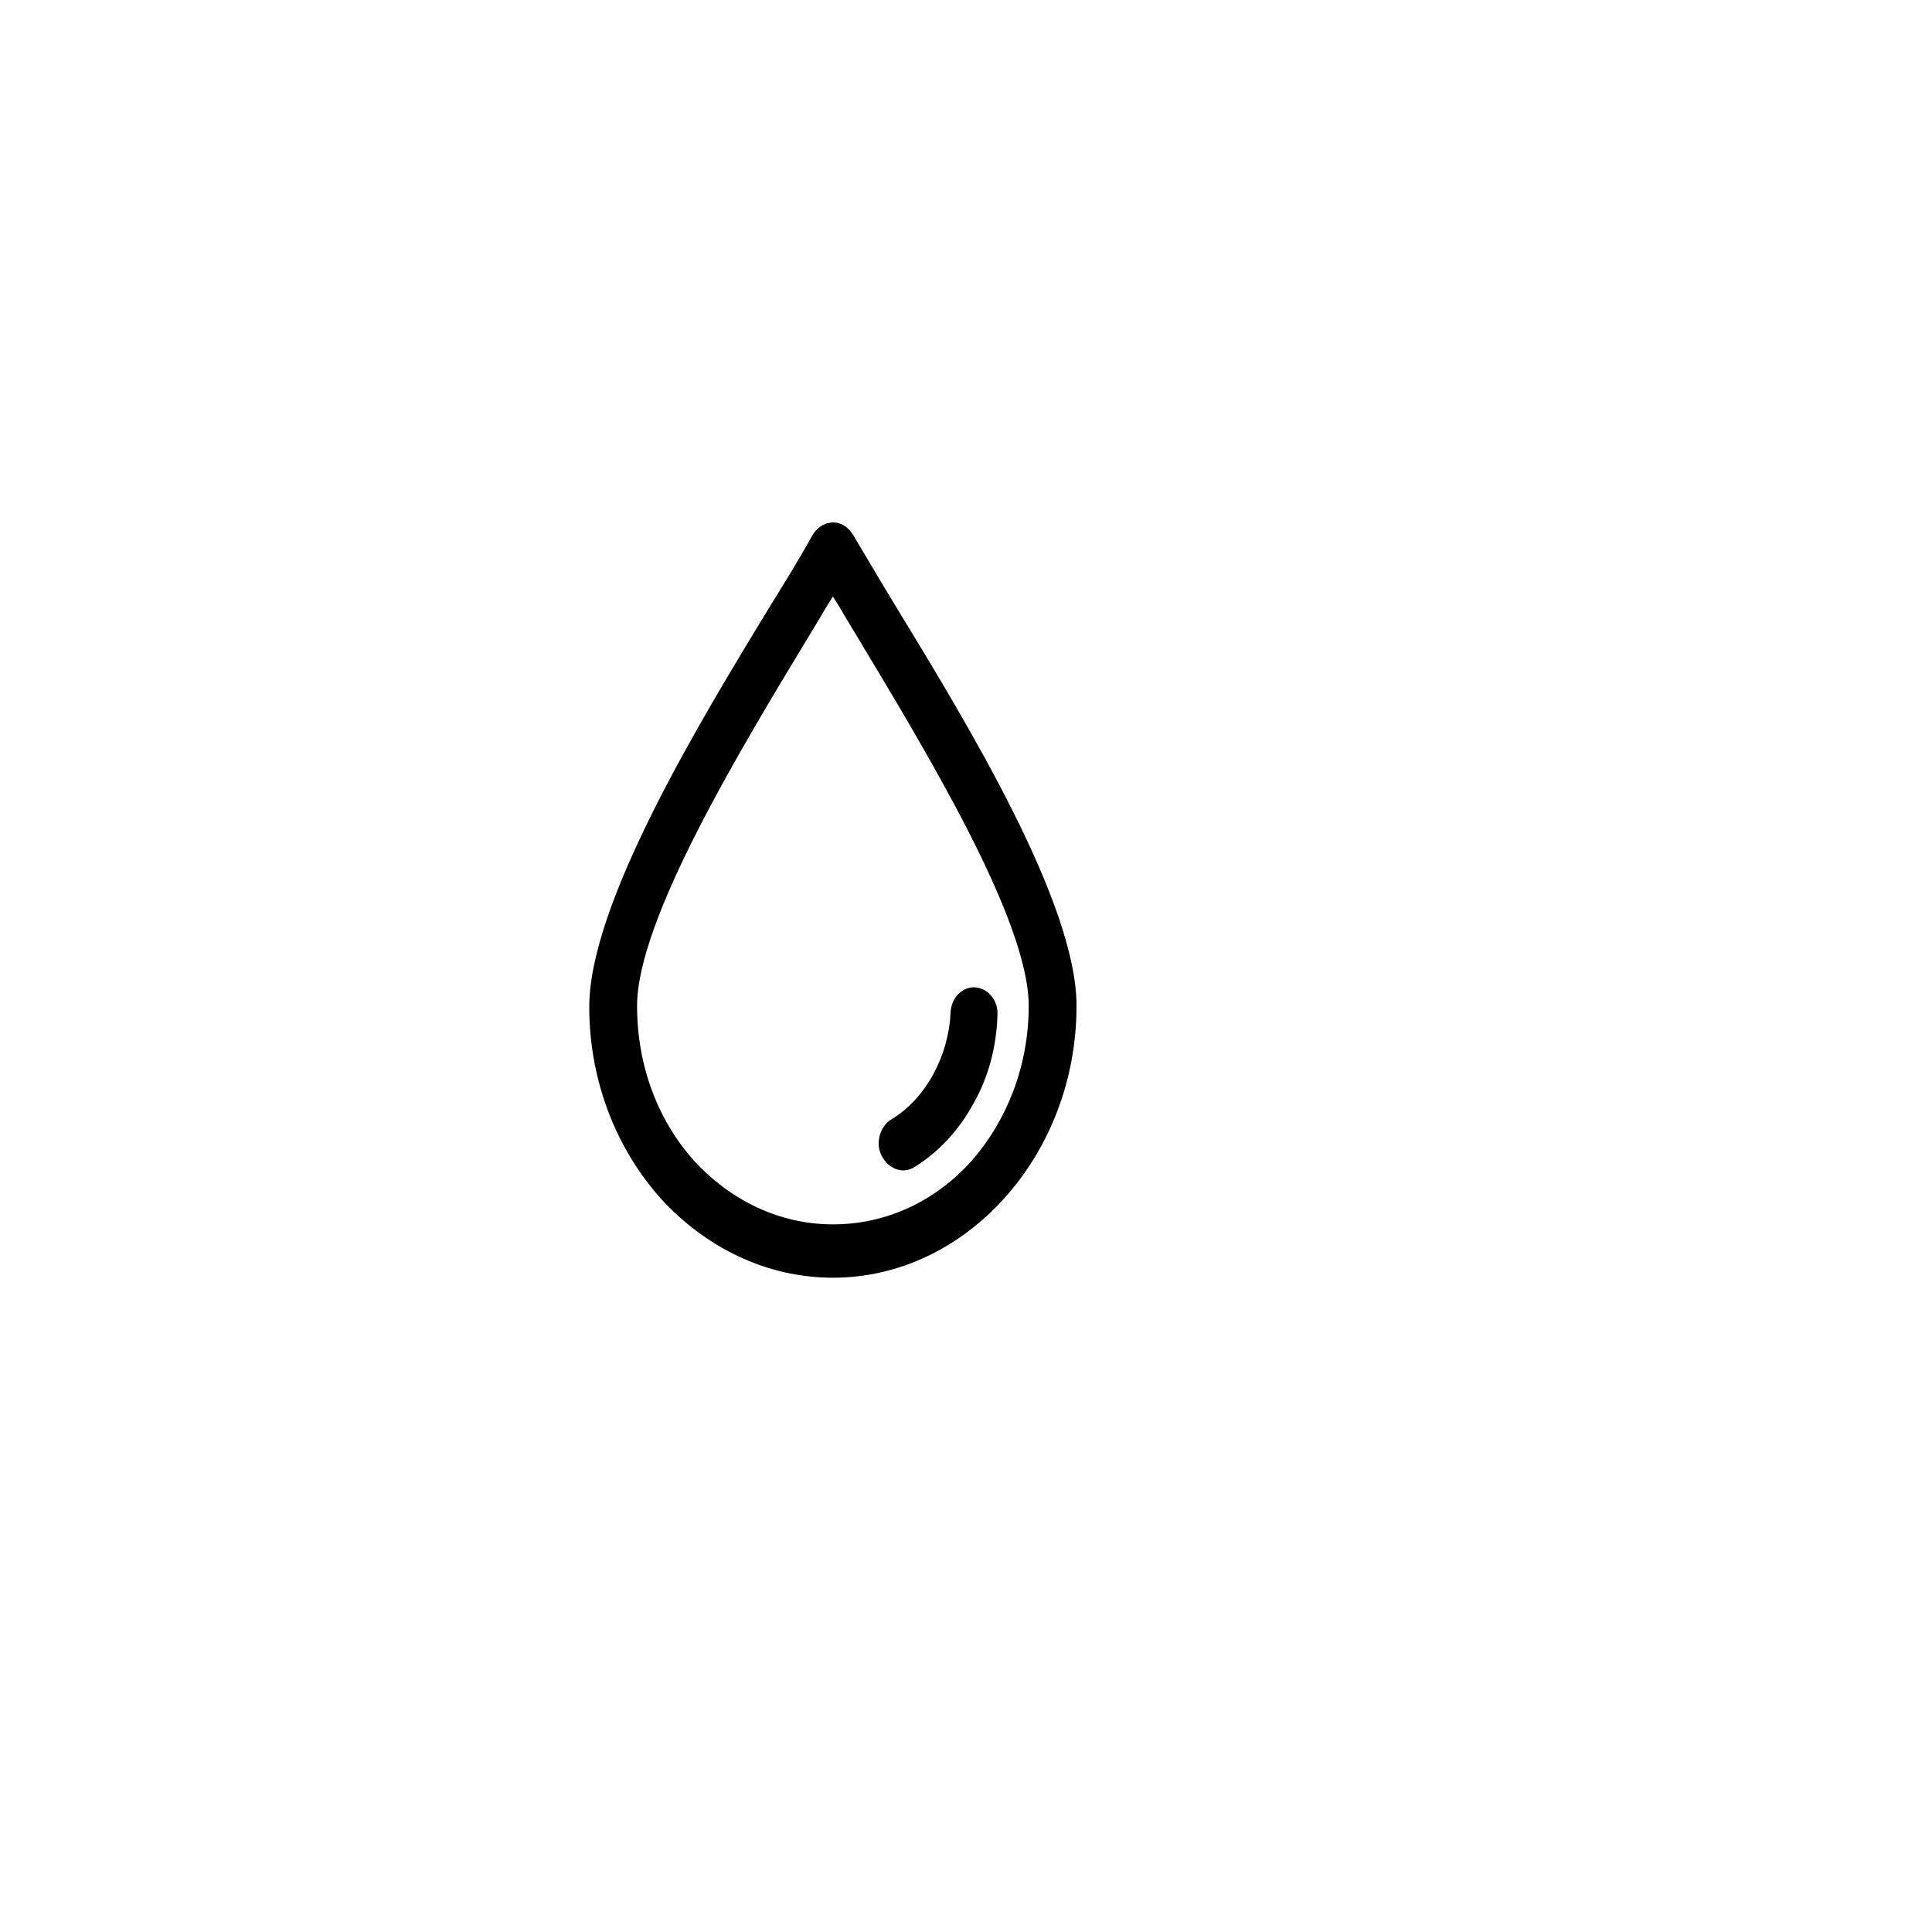 <?xml version="1.0" encoding="UTF-8" standalone="no"?>
<!DOCTYPE svg PUBLIC "-//W3C//DTD SVG 1.1//EN" "http://www.w3.org/Graphics/SVG/1.1/DTD/svg11.dtd">
<svg width="100%" height="100%" viewBox="0 0 58 58" version="1.1" xmlns="http://www.w3.org/2000/svg" xmlns:xlink="http://www.w3.org/1999/xlink" xml:space="preserve" xmlns:serif="http://www.serif.com/" style="fill-rule:evenodd;clip-rule:evenodd;stroke-linejoin:round;stroke-miterlimit:2;">
    <g transform="matrix(0.069,0,0,0.077,23.003,24.788)">
        <g transform="matrix(1,0,0,1,-118.232,-118.232)">
            <g>
                <path d="M174.432,32.465C167.632,22.465 161.632,13.265 156.032,4.865C155.232,3.665 154.032,2.465 152.832,1.665C148.032,-1.535 141.632,0.065 138.432,4.865C133.232,13.265 127.232,22.065 120.032,32.465C88.432,78.865 41.232,148.865 41.232,188.865C41.232,218.065 53.232,244.465 72.432,263.665C91.632,282.465 118.032,294.465 147.232,294.465C176.432,294.465 202.832,282.465 222.032,263.265C241.232,244.065 253.232,217.665 253.232,188.465C253.232,148.465 206.032,78.865 174.432,32.465ZM207.632,248.865C192.032,264.465 170.832,273.665 147.232,273.665C123.632,273.665 102.432,264.065 86.832,248.865C71.232,233.265 62.032,212.065 62.032,188.465C62.032,154.865 107.232,88.065 137.232,43.665C140.832,38.465 144.032,33.265 147.232,28.865C150.432,33.265 153.632,38.465 157.232,43.665C187.232,88.465 232.432,154.865 232.432,188.465C232.432,212.065 222.832,233.265 207.632,248.865Z" style="fill-rule:nonzero;"/>
            </g>
        </g>
        <g transform="matrix(1,0,0,1,-118.232,-118.232)">
            <g>
                <path d="M209.232,181.265C203.632,180.865 198.832,185.265 198.432,190.865C198.032,199.665 195.232,208.065 190.832,215.265C186.432,222.465 180.032,228.865 172.432,232.865C167.632,235.665 165.632,242.065 168.432,246.865C171.632,252.465 178.032,254.065 182.832,251.265C193.632,245.265 202.432,236.465 208.432,226.465C214.832,216.465 218.432,204.465 218.832,192.065C219.232,186.465 214.832,181.665 209.232,181.265Z" style="fill-rule:nonzero;"/>
            </g>
        </g>
    </g>
</svg>
